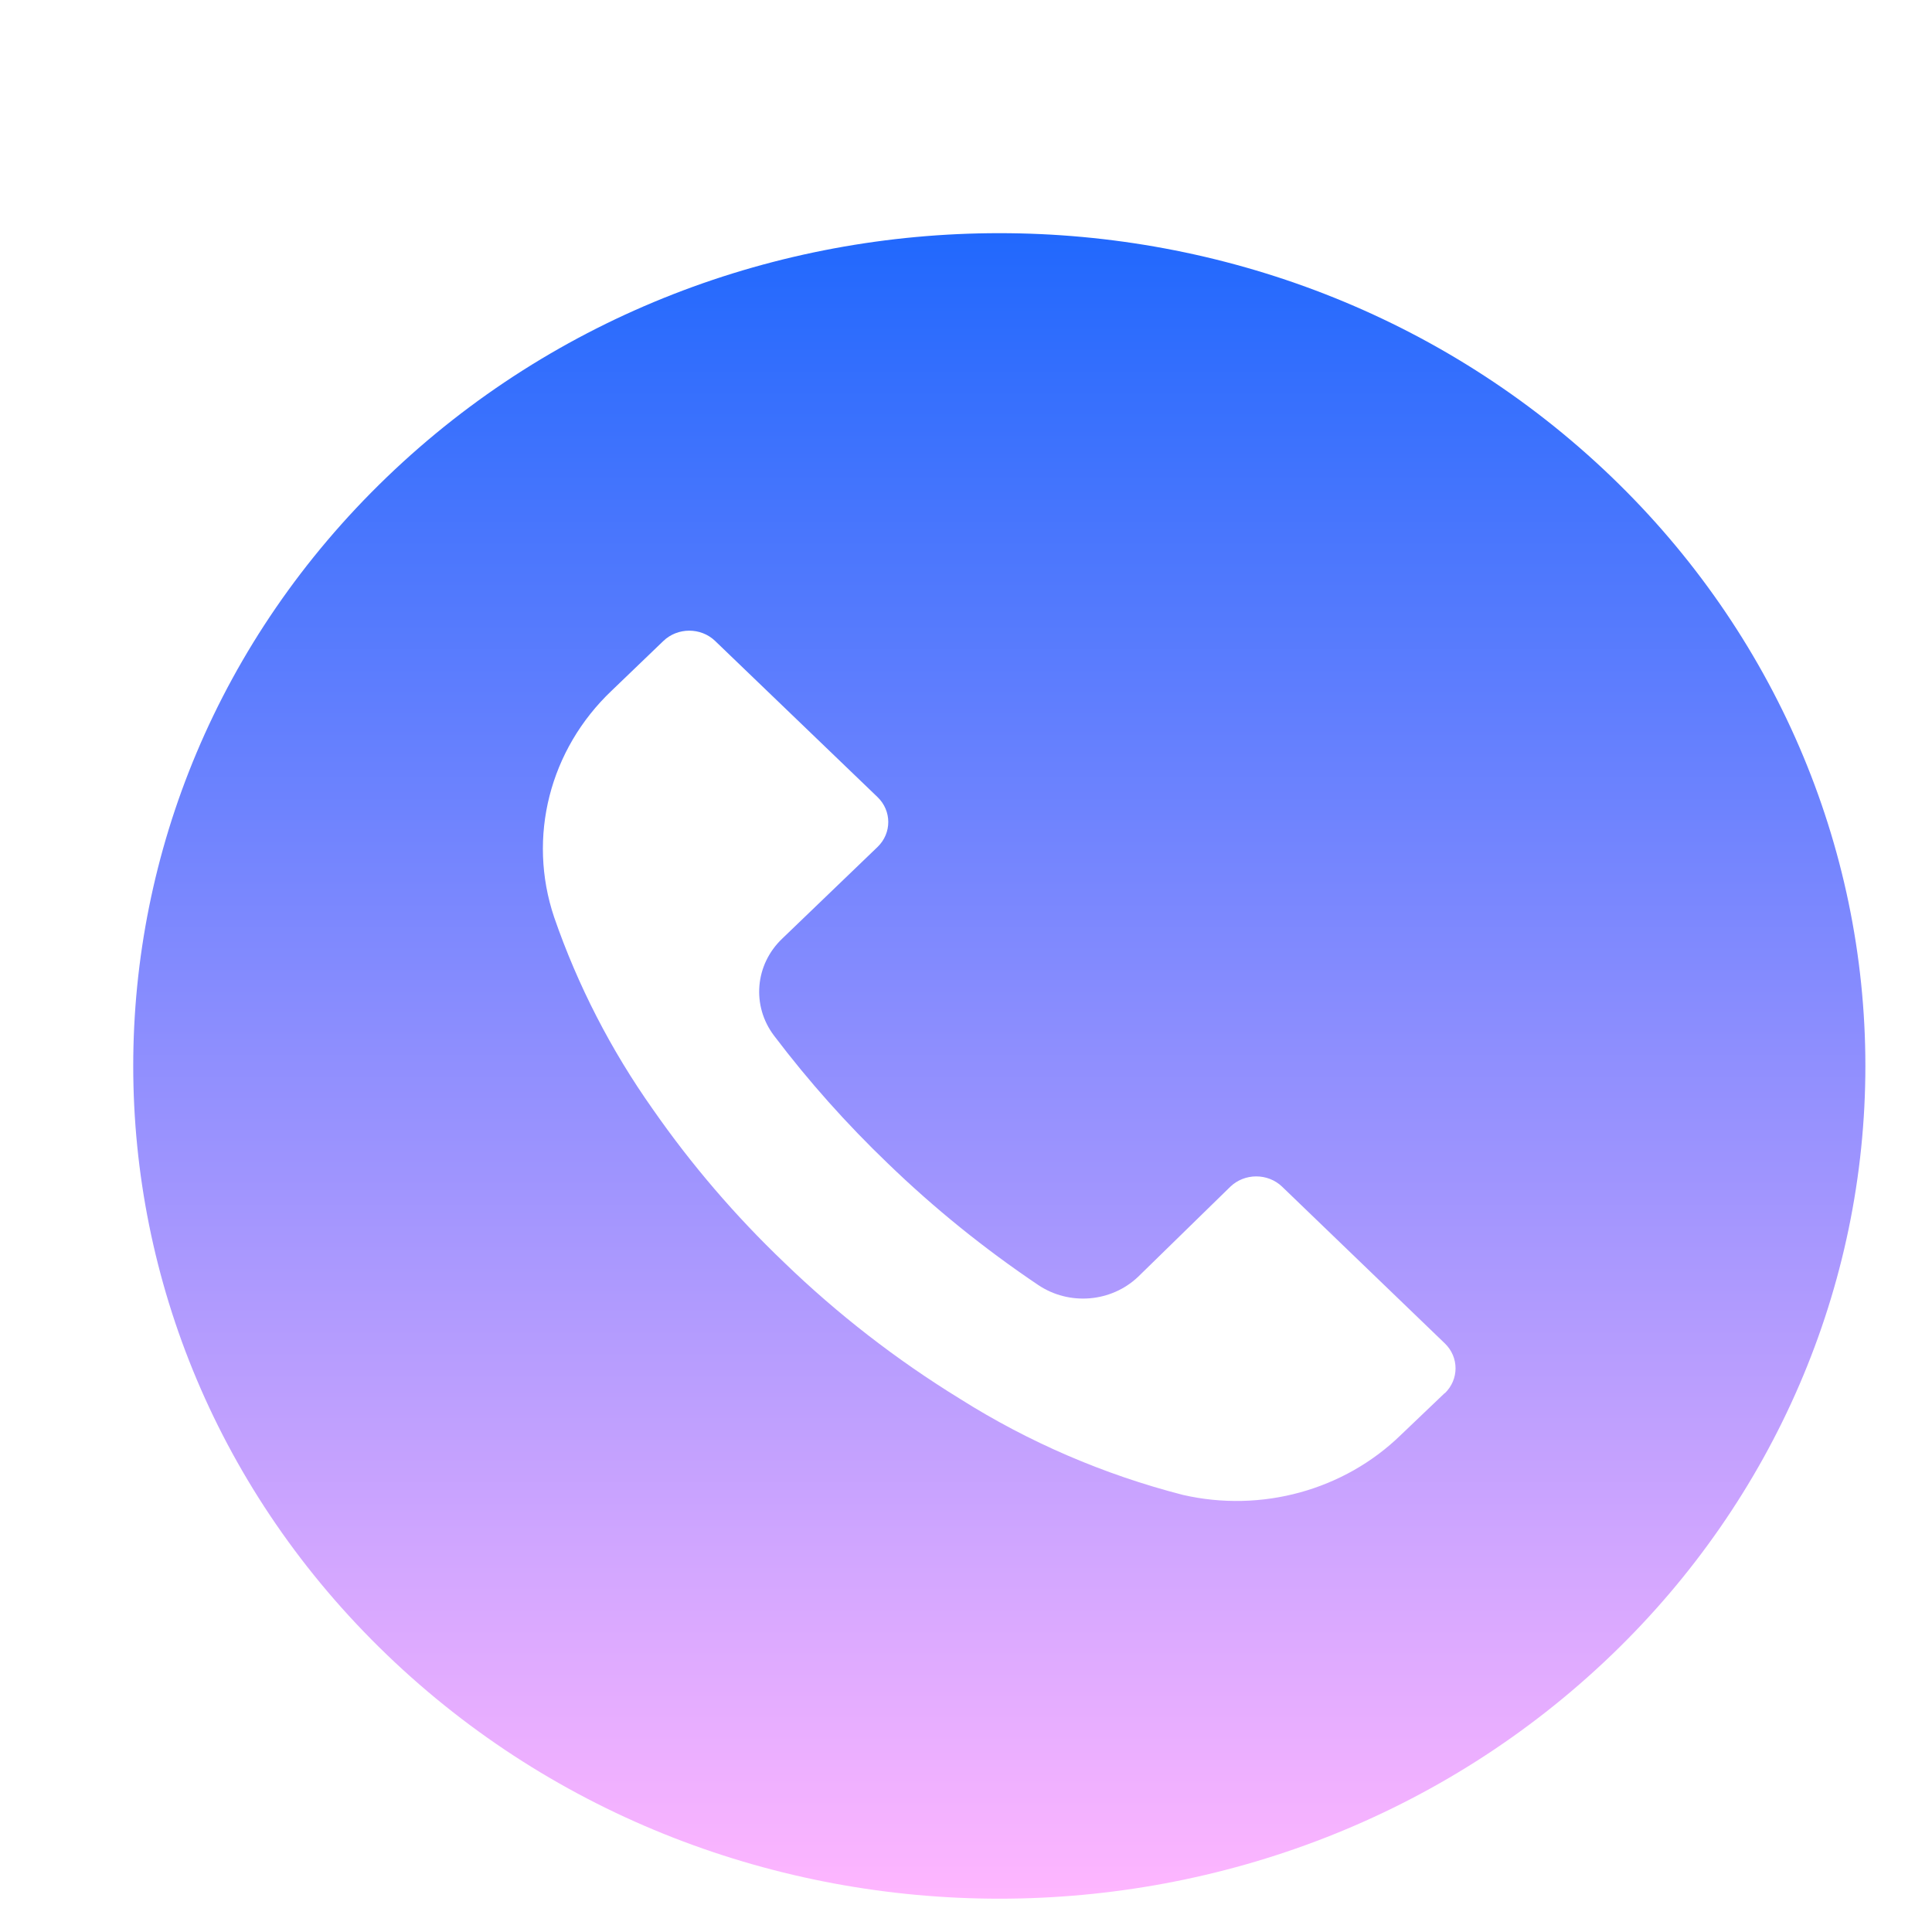 <svg width="56" height="56" viewBox="2 0 58 56" fill="none" xmlns="http://www.w3.org/2000/svg">
<path d="M50.382 13.32C40.227 3.558 23.765 3.56 13.612 13.325C3.46 23.09 3.463 38.919 13.618 48.68C23.773 58.442 40.236 58.44 50.388 48.675C55.263 43.985 58.002 37.626 58 30.995C57.999 24.365 55.258 18.007 50.382 13.32ZM45.376 40.825C45.375 40.826 45.374 40.827 45.373 40.828V40.82L44.055 42.078C42.352 43.737 39.87 44.419 37.512 43.878C35.136 43.267 32.877 42.293 30.821 40.995C28.911 39.821 27.141 38.449 25.543 36.903C24.073 35.5 22.752 33.959 21.6 32.303C20.34 30.522 19.342 28.581 18.636 26.536C17.826 24.134 18.497 21.499 20.369 19.728L21.912 18.245C22.341 17.831 23.038 17.829 23.468 18.241C23.47 18.242 23.471 18.244 23.472 18.245L28.343 22.928C28.773 23.34 28.775 24.011 28.346 24.425C28.345 24.426 28.344 24.427 28.343 24.428L25.483 27.178C24.662 27.959 24.559 29.199 25.24 30.095C26.274 31.46 27.419 32.744 28.663 33.936C30.05 35.276 31.559 36.495 33.17 37.578C34.101 38.203 35.363 38.097 36.169 37.328L38.933 34.628C39.362 34.214 40.059 34.212 40.49 34.625C40.491 34.626 40.492 34.627 40.493 34.628L45.373 39.328C45.803 39.74 45.805 40.41 45.376 40.825Z" fill="url(#paint0_linear)"/>
<defs>
<linearGradient id="paint0_linear" x1="32" y1="6" x2="32" y2="56" gradientUnits="userSpaceOnUse">
<stop stop-color="#2168FD"/>
<stop offset="1" stop-color="#FFB6FF"/>
</linearGradient>
</defs>
</svg>
